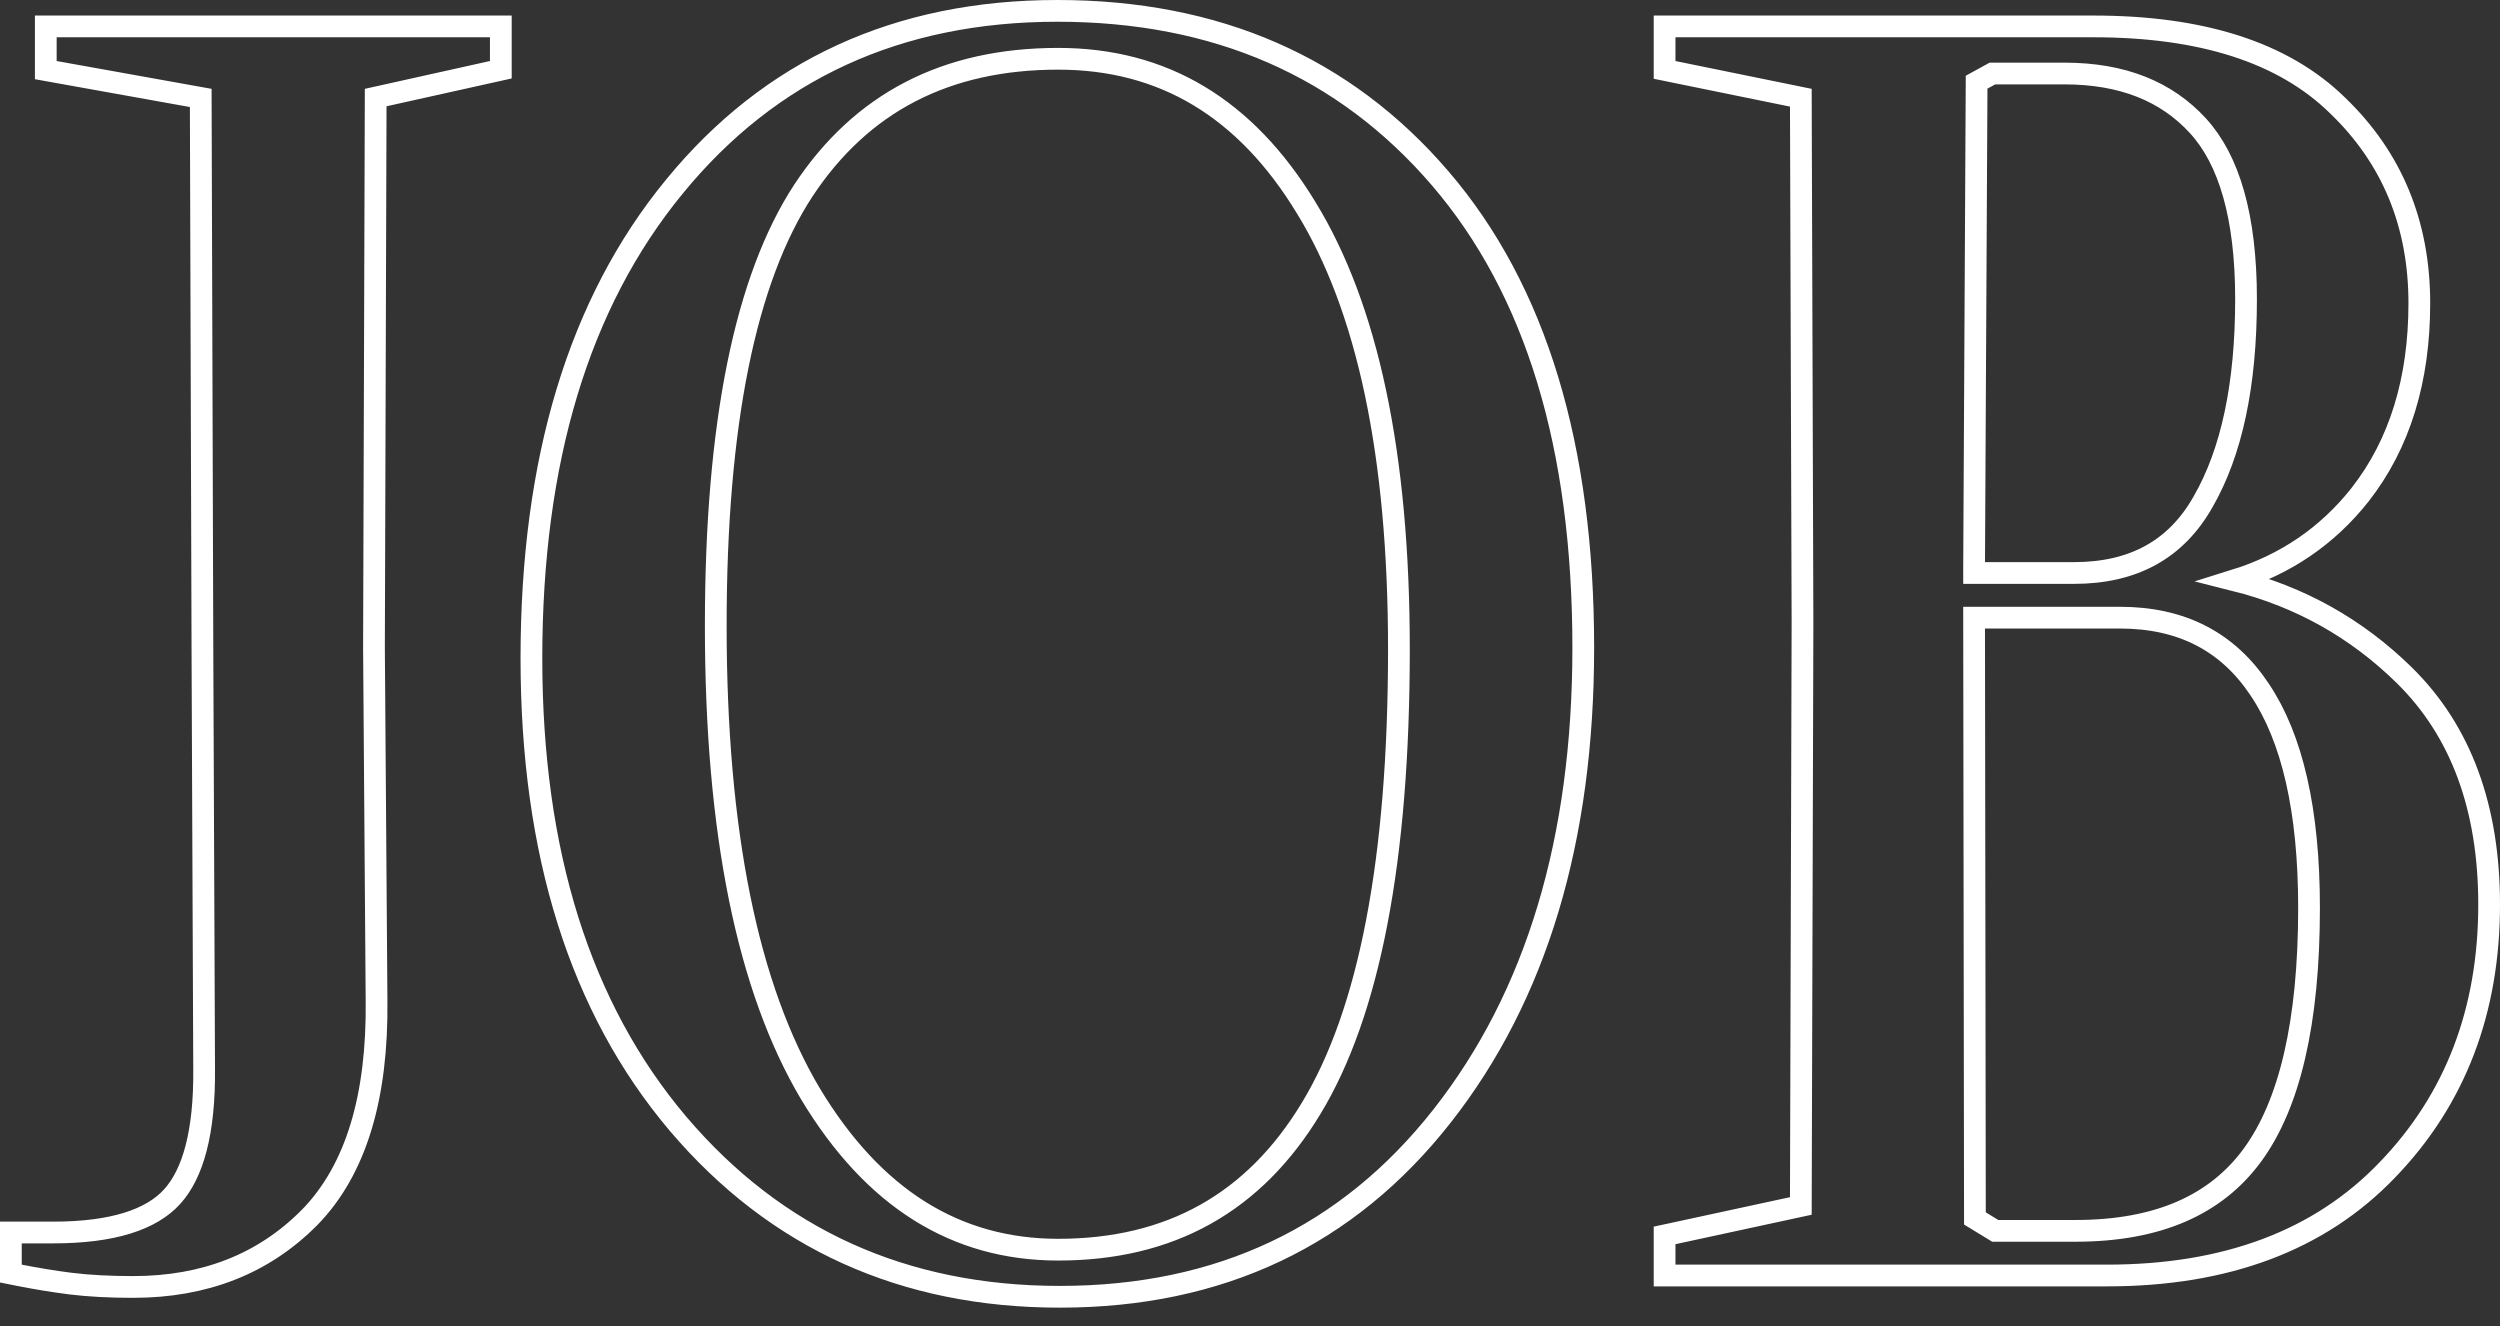 <svg width="115" height="61" viewBox="0 0 115 61" fill="none" xmlns="http://www.w3.org/2000/svg">
<rect x="0" y="0" width="115" height="61" fill="#333333" stroke="none"/>
<path d="M0.5 58.173V58.584L0.902 58.664C1.671 58.816 2.453 58.944 3.247 59.046L3.249 59.046C4.084 59.149 5.045 59.2 6.13 59.2C9.407 59.2 12.125 58.141 14.239 56.003L14.242 56.001C16.383 53.809 17.374 50.442 17.321 46.011C17.321 46.011 17.321 46.01 17.321 46.01L17.203 29.795L17.203 29.793L17.281 4.488L22.647 3.295L23.038 3.208V2.807V1.715V1.215H22.538H2.606H2.106V1.715V2.807V3.225L2.517 3.299L9.234 4.505L9.311 29.795L9.311 29.796L9.39 49.18L9.39 49.182C9.415 52.083 8.88 53.991 7.914 55.051C6.962 56.098 5.197 56.695 2.449 56.695H1H0.5V57.195V58.173ZM31.181 51.683L31.182 51.684C35.693 56.995 41.565 59.652 48.755 59.652C56.106 59.652 61.985 56.878 66.34 51.331C70.681 45.801 72.83 38.607 72.83 29.794C72.83 20.561 70.659 13.341 66.248 8.202C61.836 3.063 55.949 0.5 48.637 0.5C41.318 0.5 35.428 3.195 31.02 8.587C26.618 13.947 24.445 21.197 24.445 30.283C24.445 39.198 26.673 46.35 31.181 51.683ZM60.076 9.541L60.077 9.542C62.905 14.146 64.35 20.901 64.35 29.869C64.35 39.579 62.979 46.592 60.311 50.988L60.31 50.989C57.687 55.328 53.831 57.485 48.677 57.485C43.978 57.485 40.183 55.137 37.279 50.313C34.396 45.458 32.925 38.299 32.925 28.777C32.925 19.469 34.296 12.83 36.954 8.765C39.623 4.725 43.507 2.704 48.677 2.704C53.494 2.704 57.284 4.954 60.076 9.541ZM76.571 58.173V58.673H77.071H96.926C102.38 58.673 106.7 57.072 109.818 53.815C112.945 50.576 114.5 46.496 114.5 41.612C114.5 37.171 113.215 33.63 110.591 31.055C108.392 28.898 105.792 27.444 102.799 26.693C105.132 25.968 107.056 24.659 108.557 22.765L108.559 22.762C110.39 20.424 111.289 17.473 111.289 13.948C111.289 10.308 110.039 7.265 107.534 4.857C105.029 2.397 101.25 1.215 96.299 1.215H77.071H76.571V1.715V2.807V3.215L76.971 3.297L82.838 4.495L82.915 28.663V28.666L82.838 55.474L76.966 56.744L76.571 56.829V57.232V58.173ZM103.95 31.726L103.951 31.728C105.438 33.943 106.216 37.265 106.216 41.763C106.216 47.047 105.318 50.805 103.611 53.135C101.929 55.431 99.256 56.619 95.477 56.619H91.78L90.846 56.048L90.808 28.421L90.808 28.412H97.513C100.36 28.412 102.483 29.517 103.95 31.726ZM101.348 23.07L101.346 23.074C100.112 25.261 98.16 26.358 95.399 26.358H90.808L90.808 26.145L90.808 26.143L90.924 3.781L91.65 3.382H94.968C97.625 3.382 99.647 4.196 101.1 5.78C102.541 7.349 103.318 9.969 103.318 13.759C103.318 17.726 102.646 20.815 101.348 23.07Z" stroke="white"/>
</svg>
